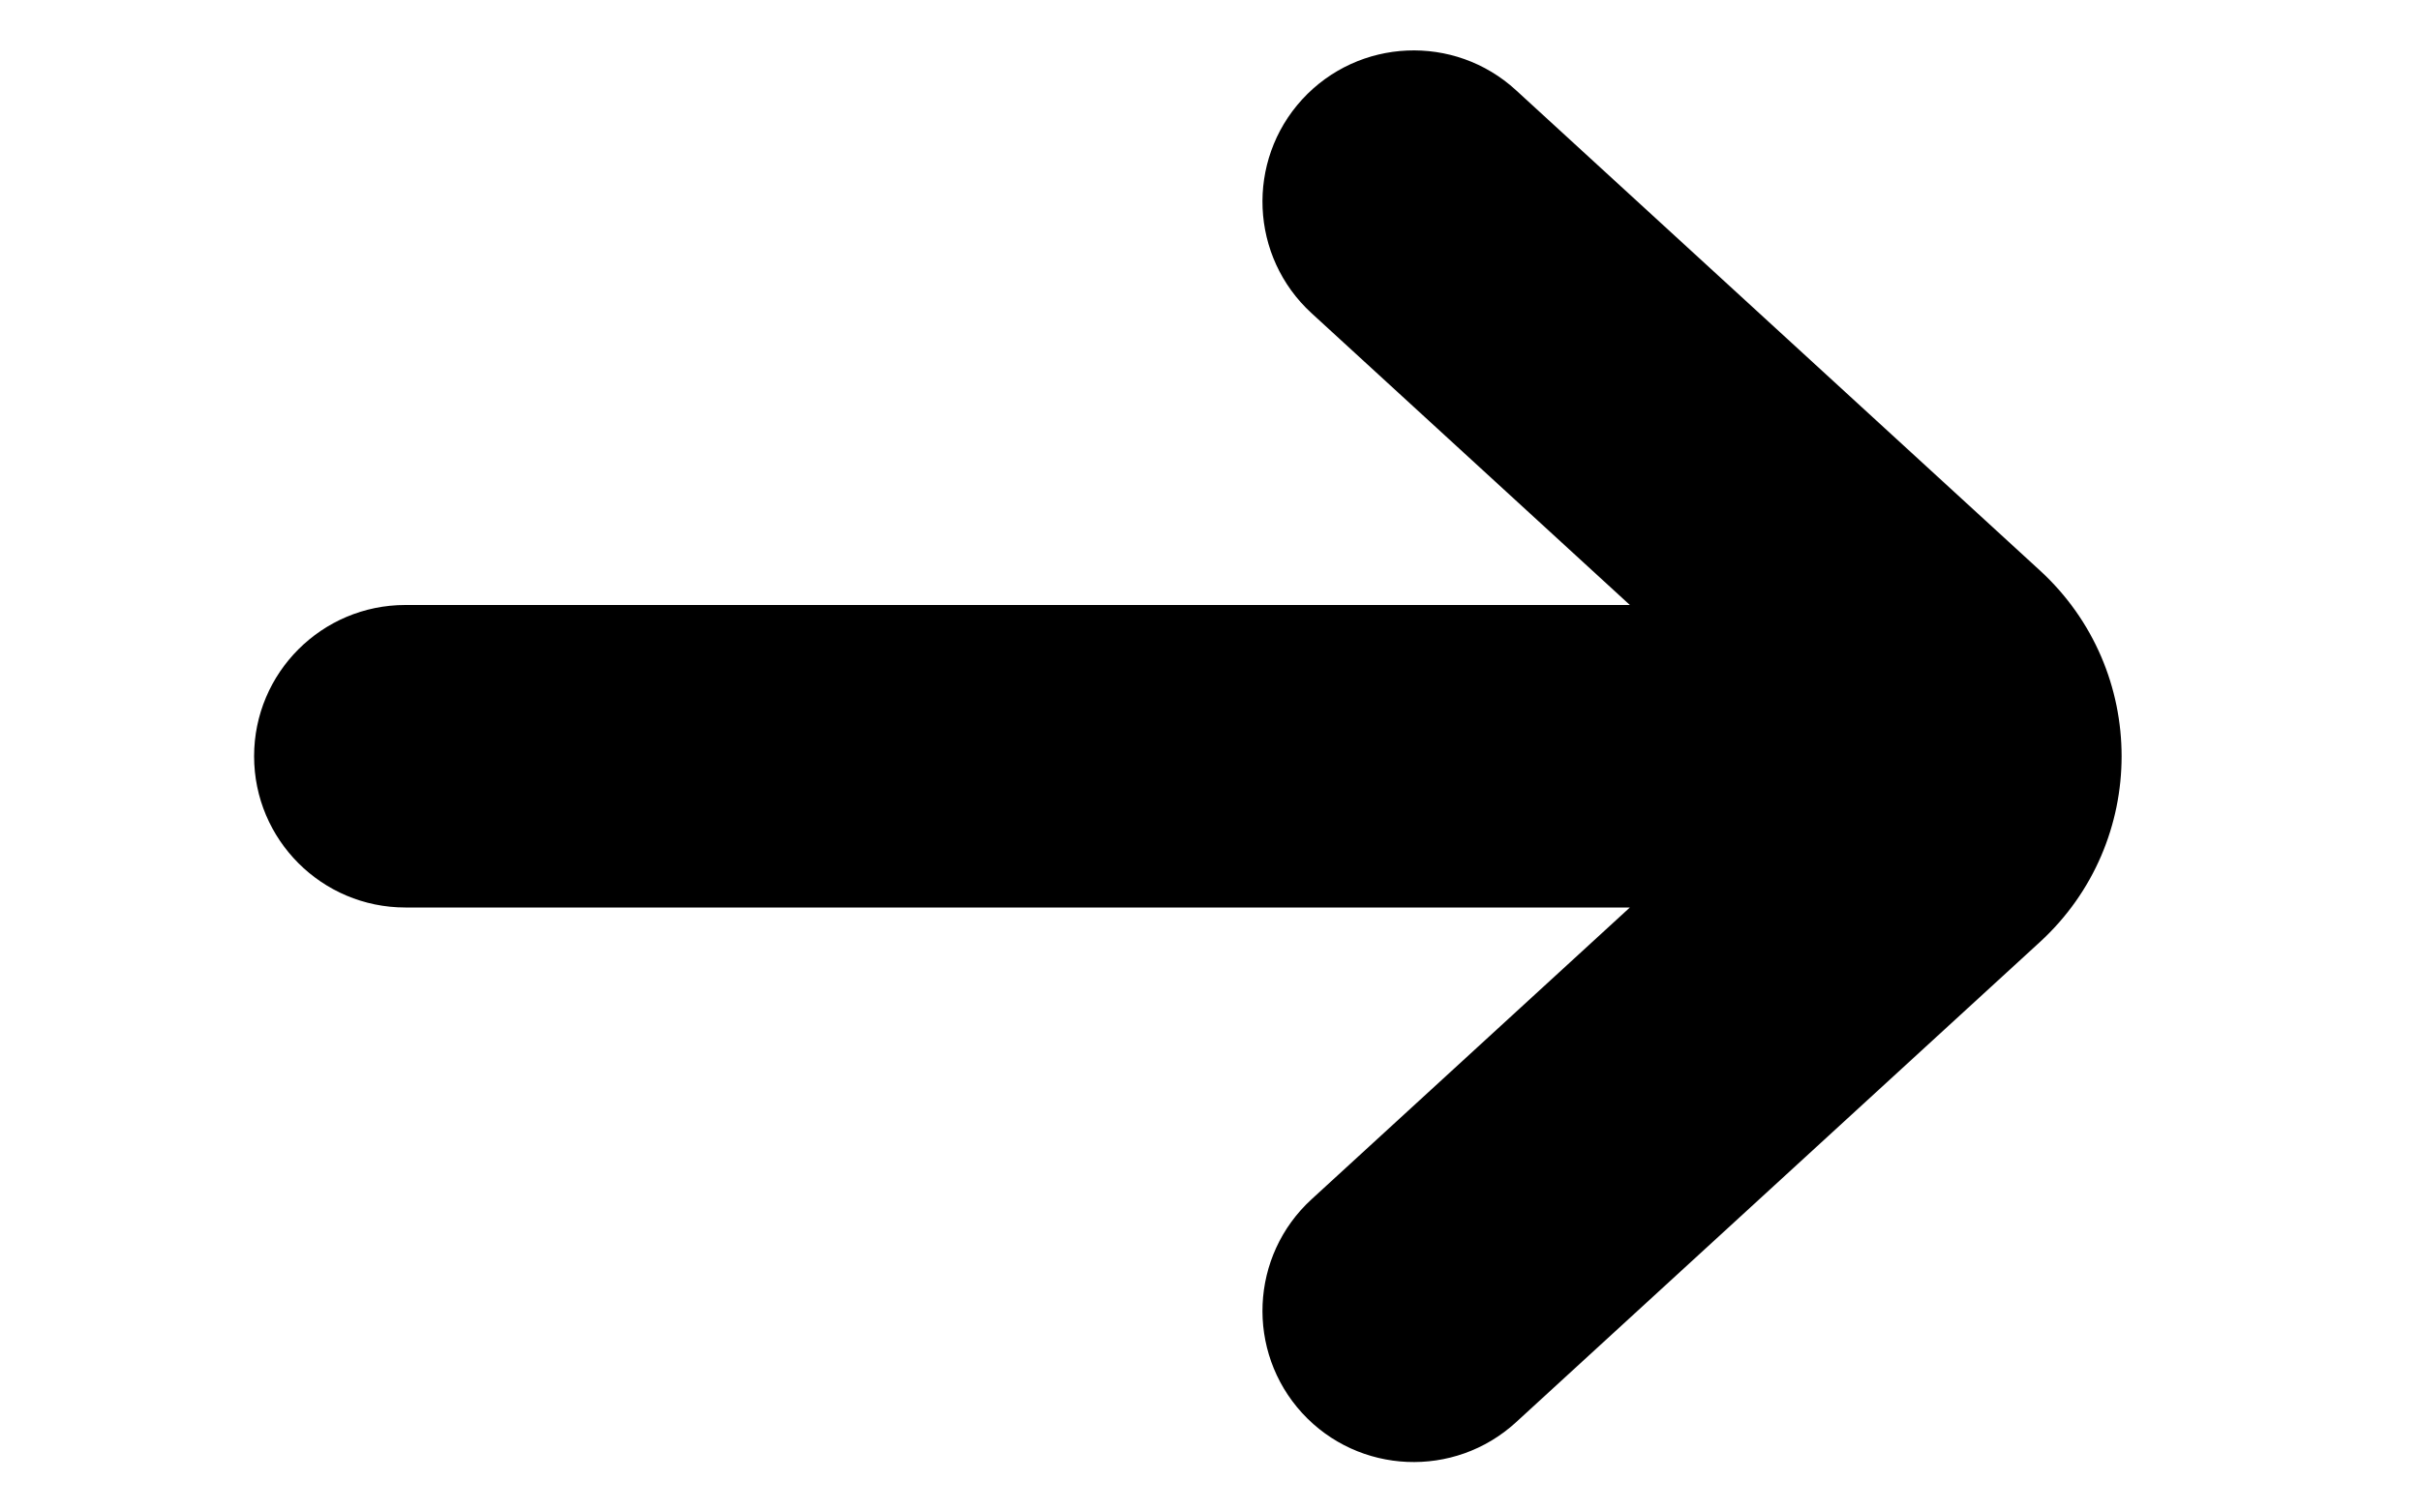 <svg width="16" height="10" viewBox="0 0 20 15" fill="none" xmlns="http://www.w3.org/2000/svg">
<path fill-rule="evenodd" clip-rule="evenodd" d="M11.007 11.894C10.396 12.454 10.355 13.403 10.914 14.014C11.474 14.624 12.423 14.665 13.034 14.106L18.23 9.343C19.311 8.352 19.311 6.648 18.23 5.657L13.034 0.894C12.423 0.334 11.474 0.376 10.914 0.986C10.355 1.597 10.396 2.546 11.007 3.106L14.164 6L2.02 6C1.192 6 0.52 6.672 0.52 7.5C0.52 8.328 1.192 9 2.02 9L14.164 9L11.007 11.894Z" fill="black"/>
</svg>

